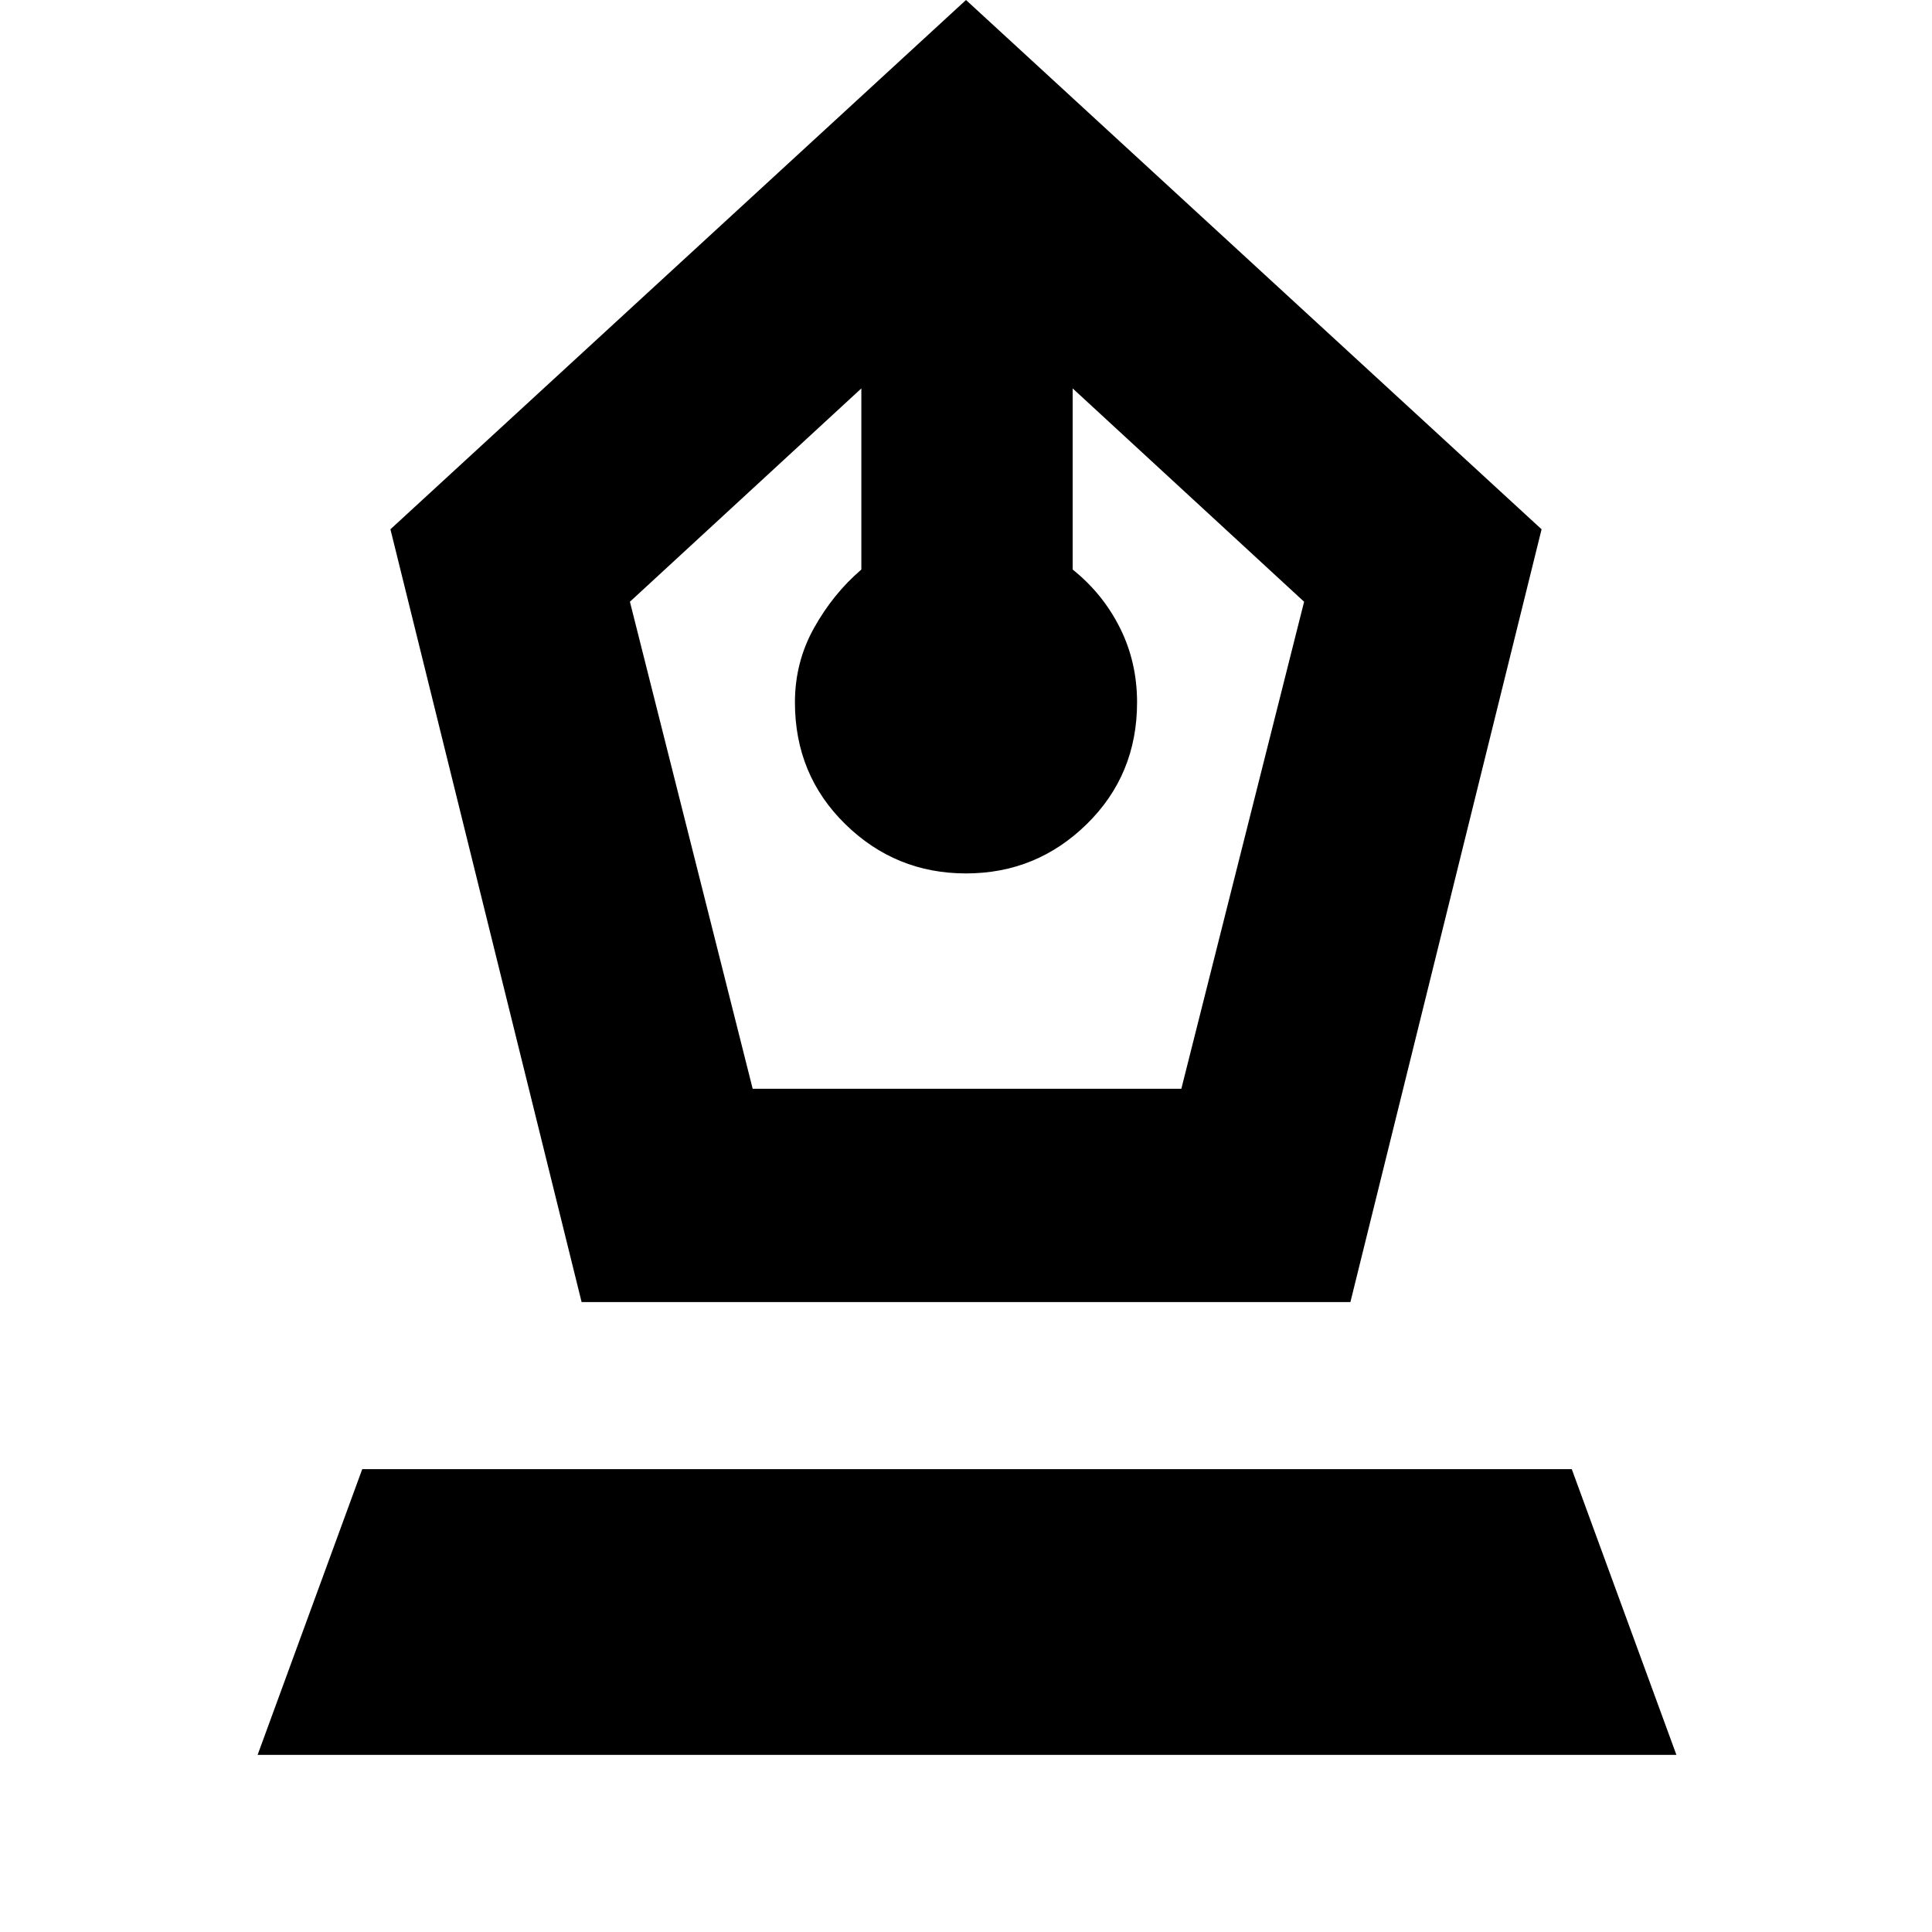<svg xmlns="http://www.w3.org/2000/svg" height="24" viewBox="0 -960 960 960" width="24"><path d="m289-313-95-384 286-263 286 263-95 384H289Zm85-106h213l61-242-115-106v90q15 12 23.5 29t8.5 37q0 36-25 60.5T480-526q-35 0-60-24.5T395-611q0-20 9.5-37t23.5-29v-90L313-661l61 242ZM128-88l52-142h601l52 142H128Z"/></svg>